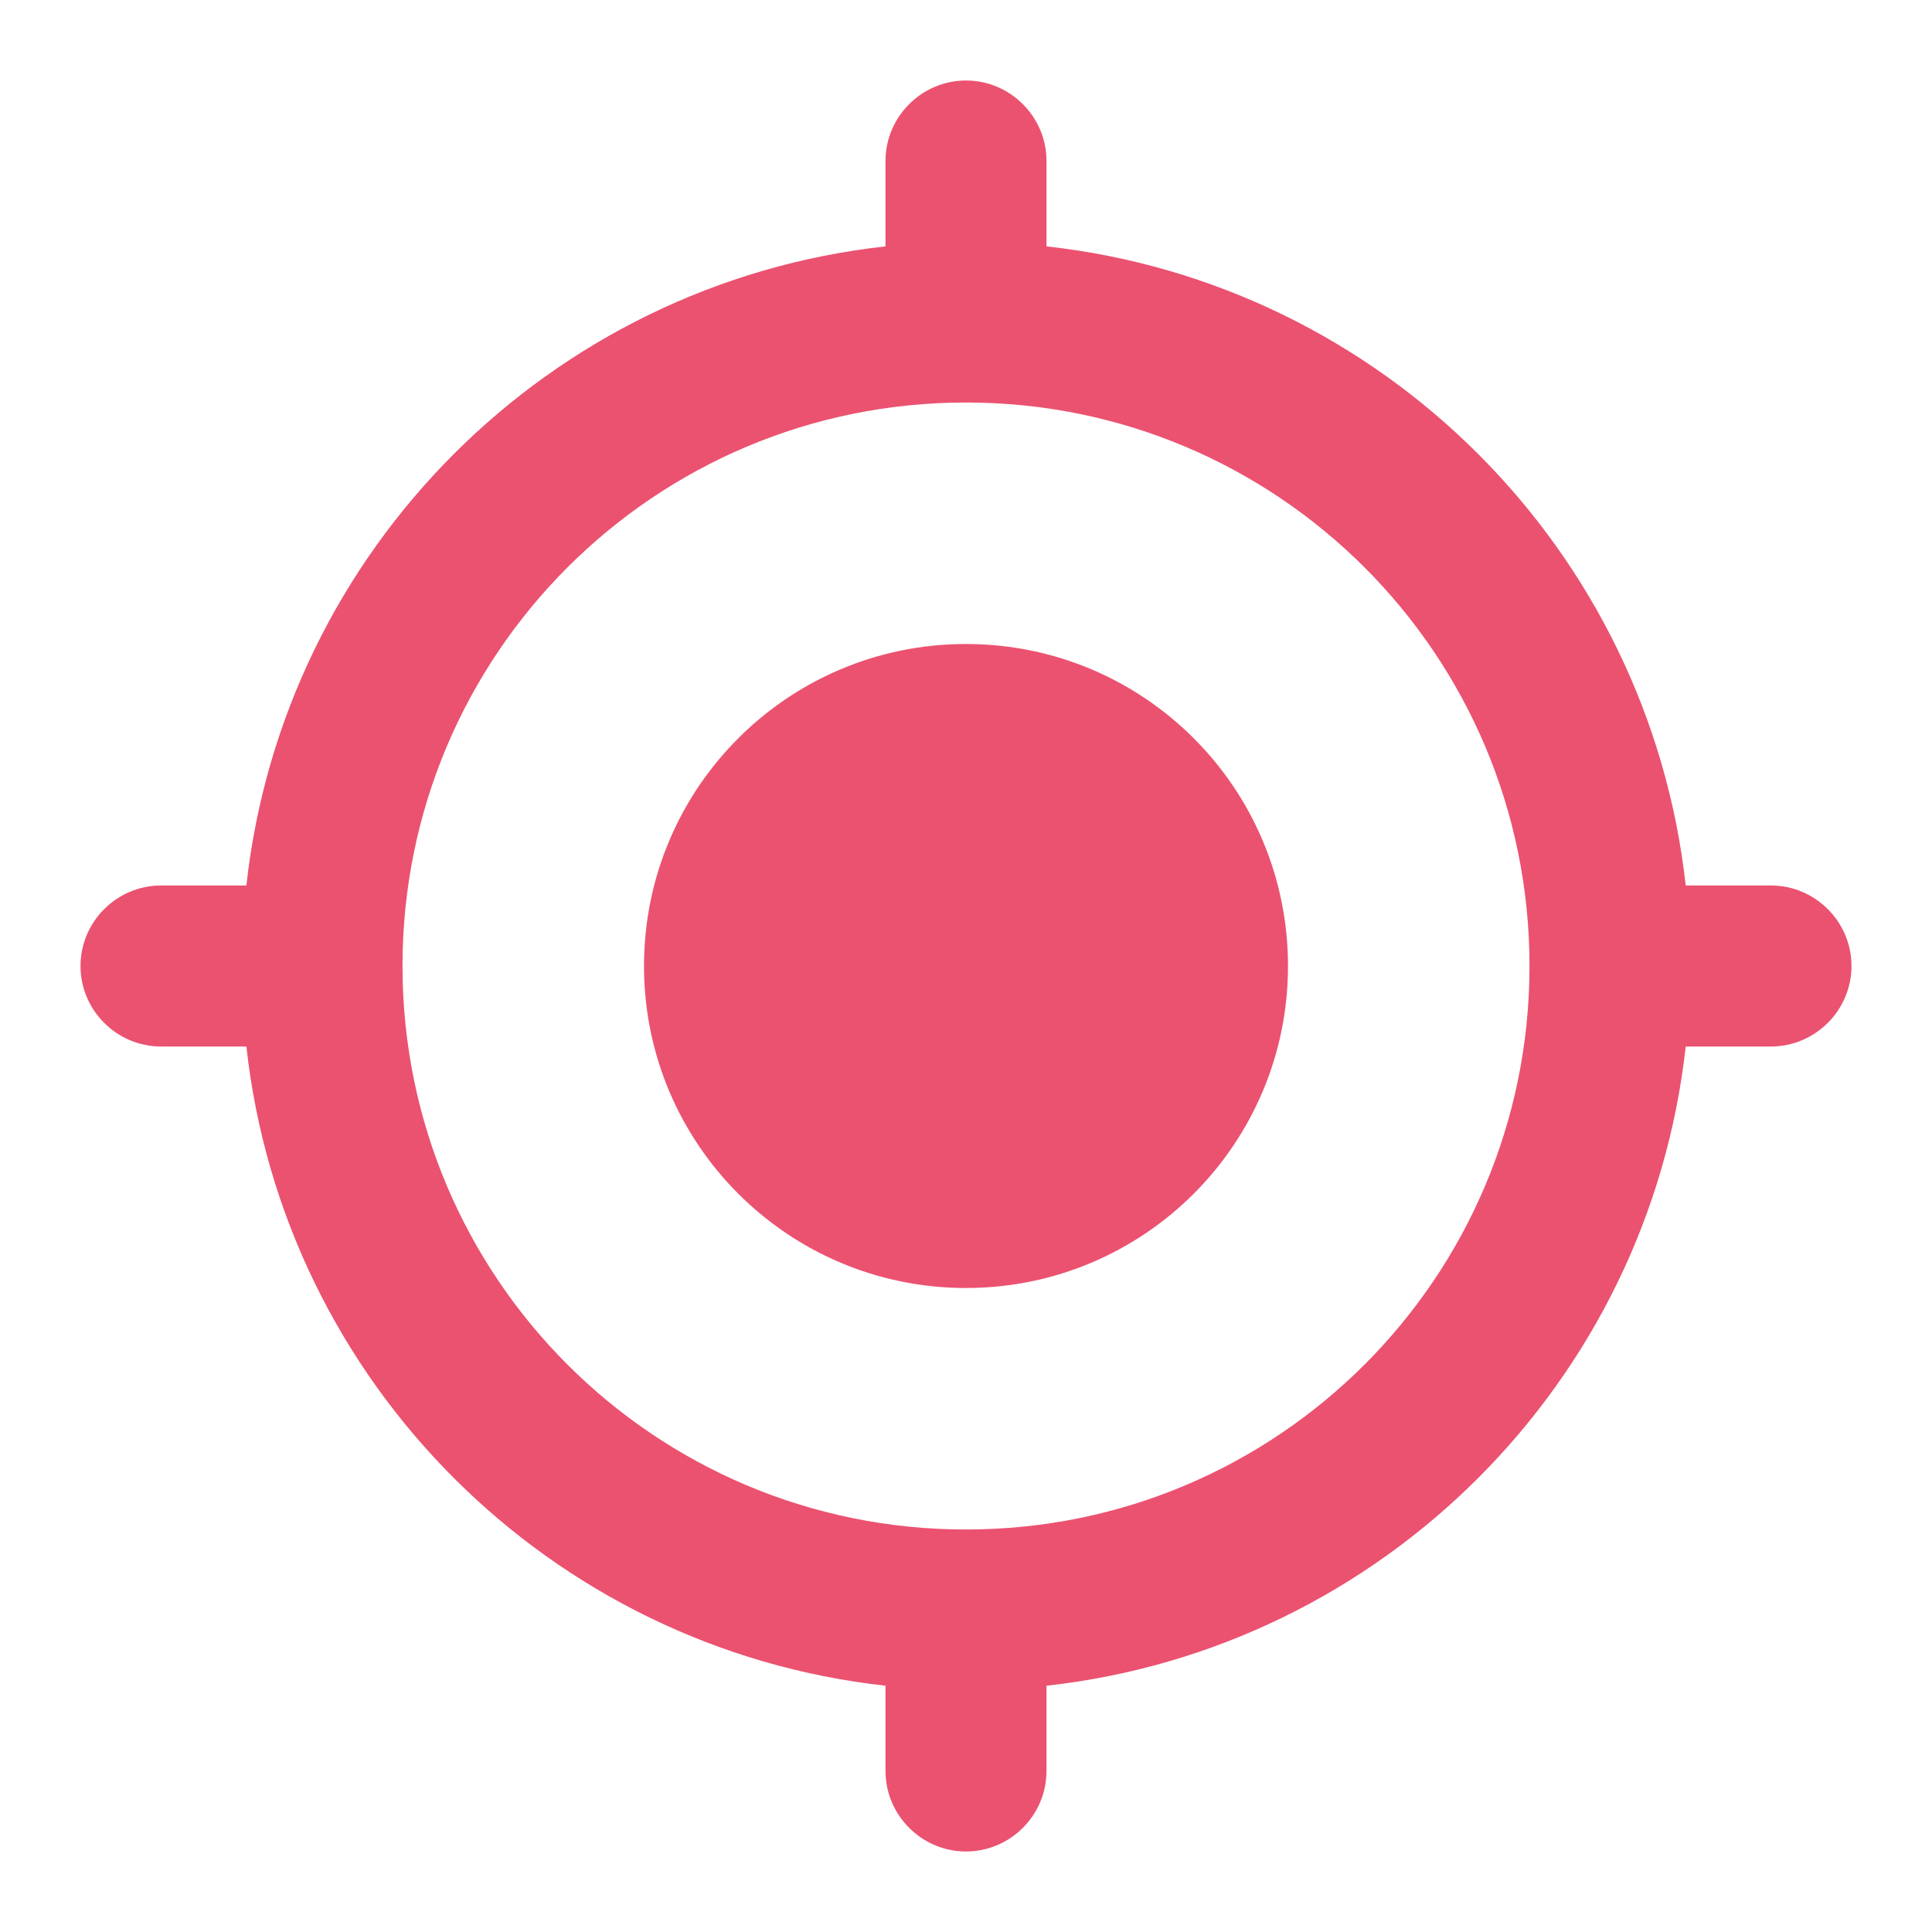 <svg width="21" height="21" viewBox="0 0 21 21" fill="none" xmlns="http://www.w3.org/2000/svg">
<path d="M10.5 7C8.566 7 7 8.566 7 10.5C7 12.434 8.566 14 10.5 14C12.434 14 14 12.434 14 10.5C14 8.566 12.434 7 10.5 7ZM18.323 9.625C17.92 5.976 15.024 3.08 11.375 2.678V1.75C11.375 1.269 10.981 0.875 10.5 0.875C10.019 0.875 9.625 1.269 9.625 1.75V2.678C5.976 3.08 3.08 5.976 2.678 9.625H1.75C1.269 9.625 0.875 10.019 0.875 10.5C0.875 10.981 1.269 11.375 1.75 11.375H2.678C3.08 15.024 5.976 17.92 9.625 18.323V19.25C9.625 19.731 10.019 20.125 10.5 20.125C10.981 20.125 11.375 19.731 11.375 19.25V18.323C15.024 17.92 17.92 15.024 18.323 11.375H19.25C19.731 11.375 20.125 10.981 20.125 10.5C20.125 10.019 19.731 9.625 19.25 9.625H18.323ZM10.5 16.625C7.114 16.625 4.375 13.886 4.375 10.5C4.375 7.114 7.114 4.375 10.5 4.375C13.886 4.375 16.625 7.114 16.625 10.5C16.625 13.886 13.886 16.625 10.5 16.625Z" fill="#EB5270"/>
</svg>
